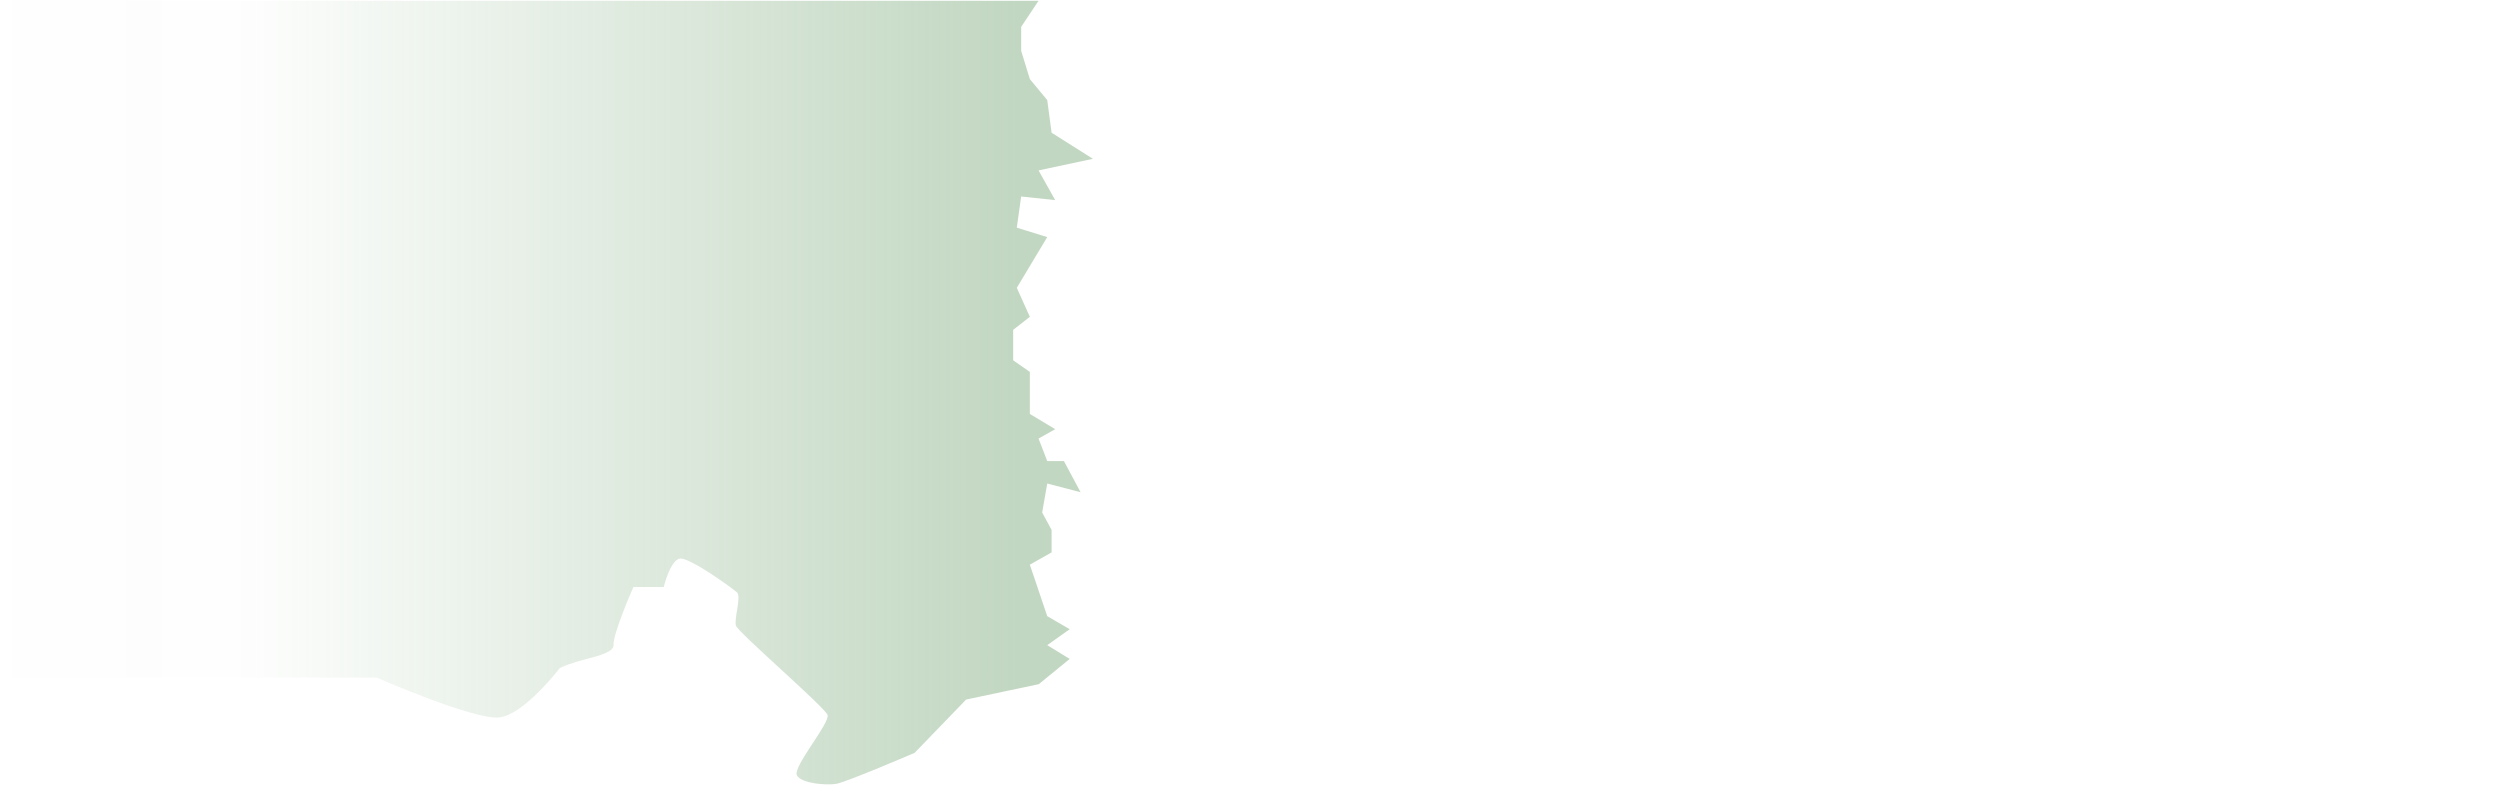 <svg width="1444" height="454" viewBox="0 0 1444 454" fill="none" xmlns="http://www.w3.org/2000/svg">
<path d="M589.817 15.535L599.864 0.464H0.114V30.561V60.561V109.561V155.561V220.561V372.503V391.387H74.677H97.2H107.697H133.254H153.583H171.995H187.384H198.297H207.064H217.535C217.535 391.387 273.743 415.921 288.231 414.396C302.72 412.871 323.357 385.848 323.357 385.848L324.774 385.205C326.148 384.598 326.609 384.42 327.986 383.889L328.158 383.822C331.449 382.722 334.97 381.601 338.417 380.725C347.063 378.526 354.636 376.324 354.383 372.503C353.954 366.022 365.869 339.046 365.869 339.046H383.372C383.372 339.046 387.125 323.605 392.654 322.651C398.182 321.698 423.139 339.819 425.712 342.202C428.286 344.585 423.918 357.538 425.062 361.351C426.206 365.164 476.266 408.333 477.964 412.919C479.663 417.504 457.566 443.135 460.33 447.901C463.095 452.667 477.28 453.63 482.904 452.773C488.528 451.915 528.293 434.842 528.293 434.842L558.032 404.054L599.973 395.189L617.866 380.596L604.888 372.641L617.866 363.431L604.888 355.895L594.84 326.171L607.4 319.054V306.076L601.957 296.029L604.888 279.283L624.146 284.307L614.517 266.305H604.888L599.864 253.327L609.493 247.884L594.84 239.093V214.811L585.211 208.113V190.53L594.84 182.994L587.305 166.248L604.888 136.943L587.305 131.5L589.817 113.498L609.493 115.592L599.864 98.427L631.263 91.729L607.4 76.657L604.888 57.818L594.84 45.678L589.817 29.35V15.535Z" fill="url(#paint0_linear_2851_13958)" fill-opacity="0.6"/>
<defs>
<linearGradient id="paint0_linear_2851_13958" x1="589.134" y1="197.856" x2="-798.549" y2="197.856" gradientUnits="userSpaceOnUse">
<stop stop-color="#78A778" stop-opacity="0.76"/>
<stop offset="0.32" stop-color="#78A778" stop-opacity="0.03"/>
<stop offset="0.539" stop-color="#78A778" stop-opacity="0"/>
</linearGradient>
</defs>
</svg>
